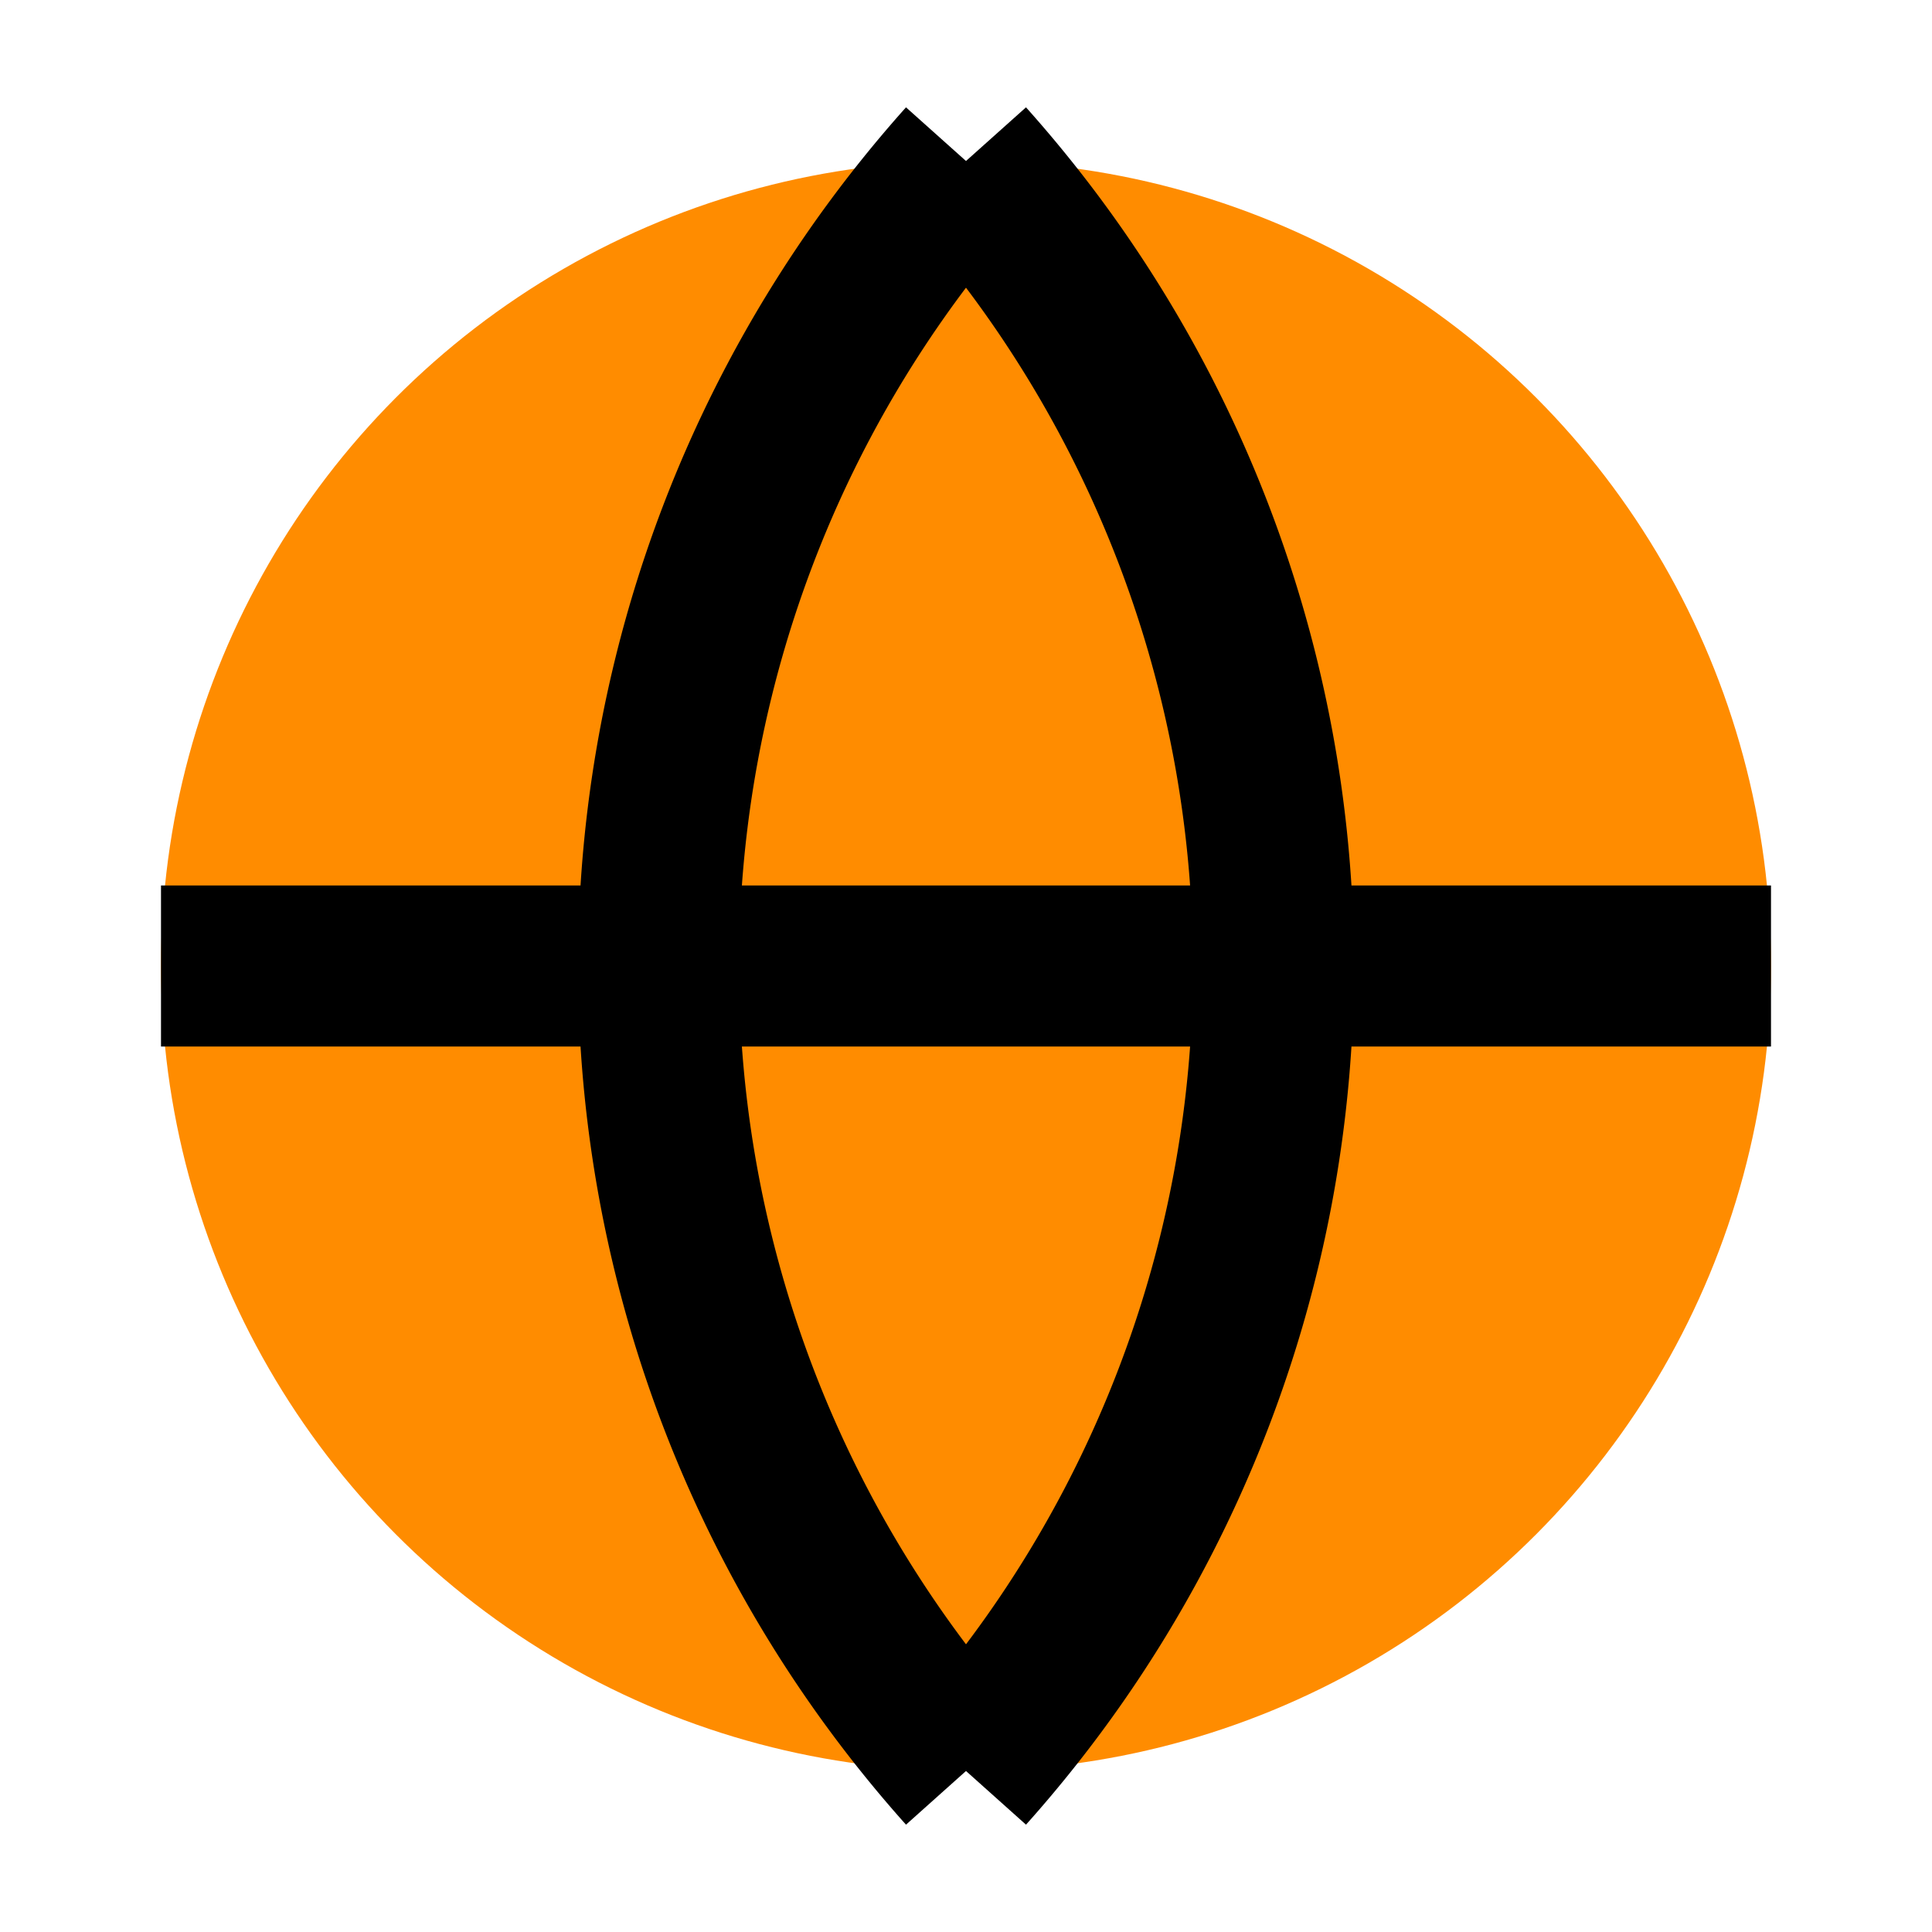 <svg xmlns="http://www.w3.org/2000/svg" viewBox="0 0 24 24">
  <circle cx="12" cy="12" r="10" fill="#FF8C00"/>
  <path fill="none" stroke="#000" stroke-width="2" d="M12 2a15 15 0 0 1 0 20M12 2a15 15 0 0 0 0 20M2 12h20"/>
</svg>